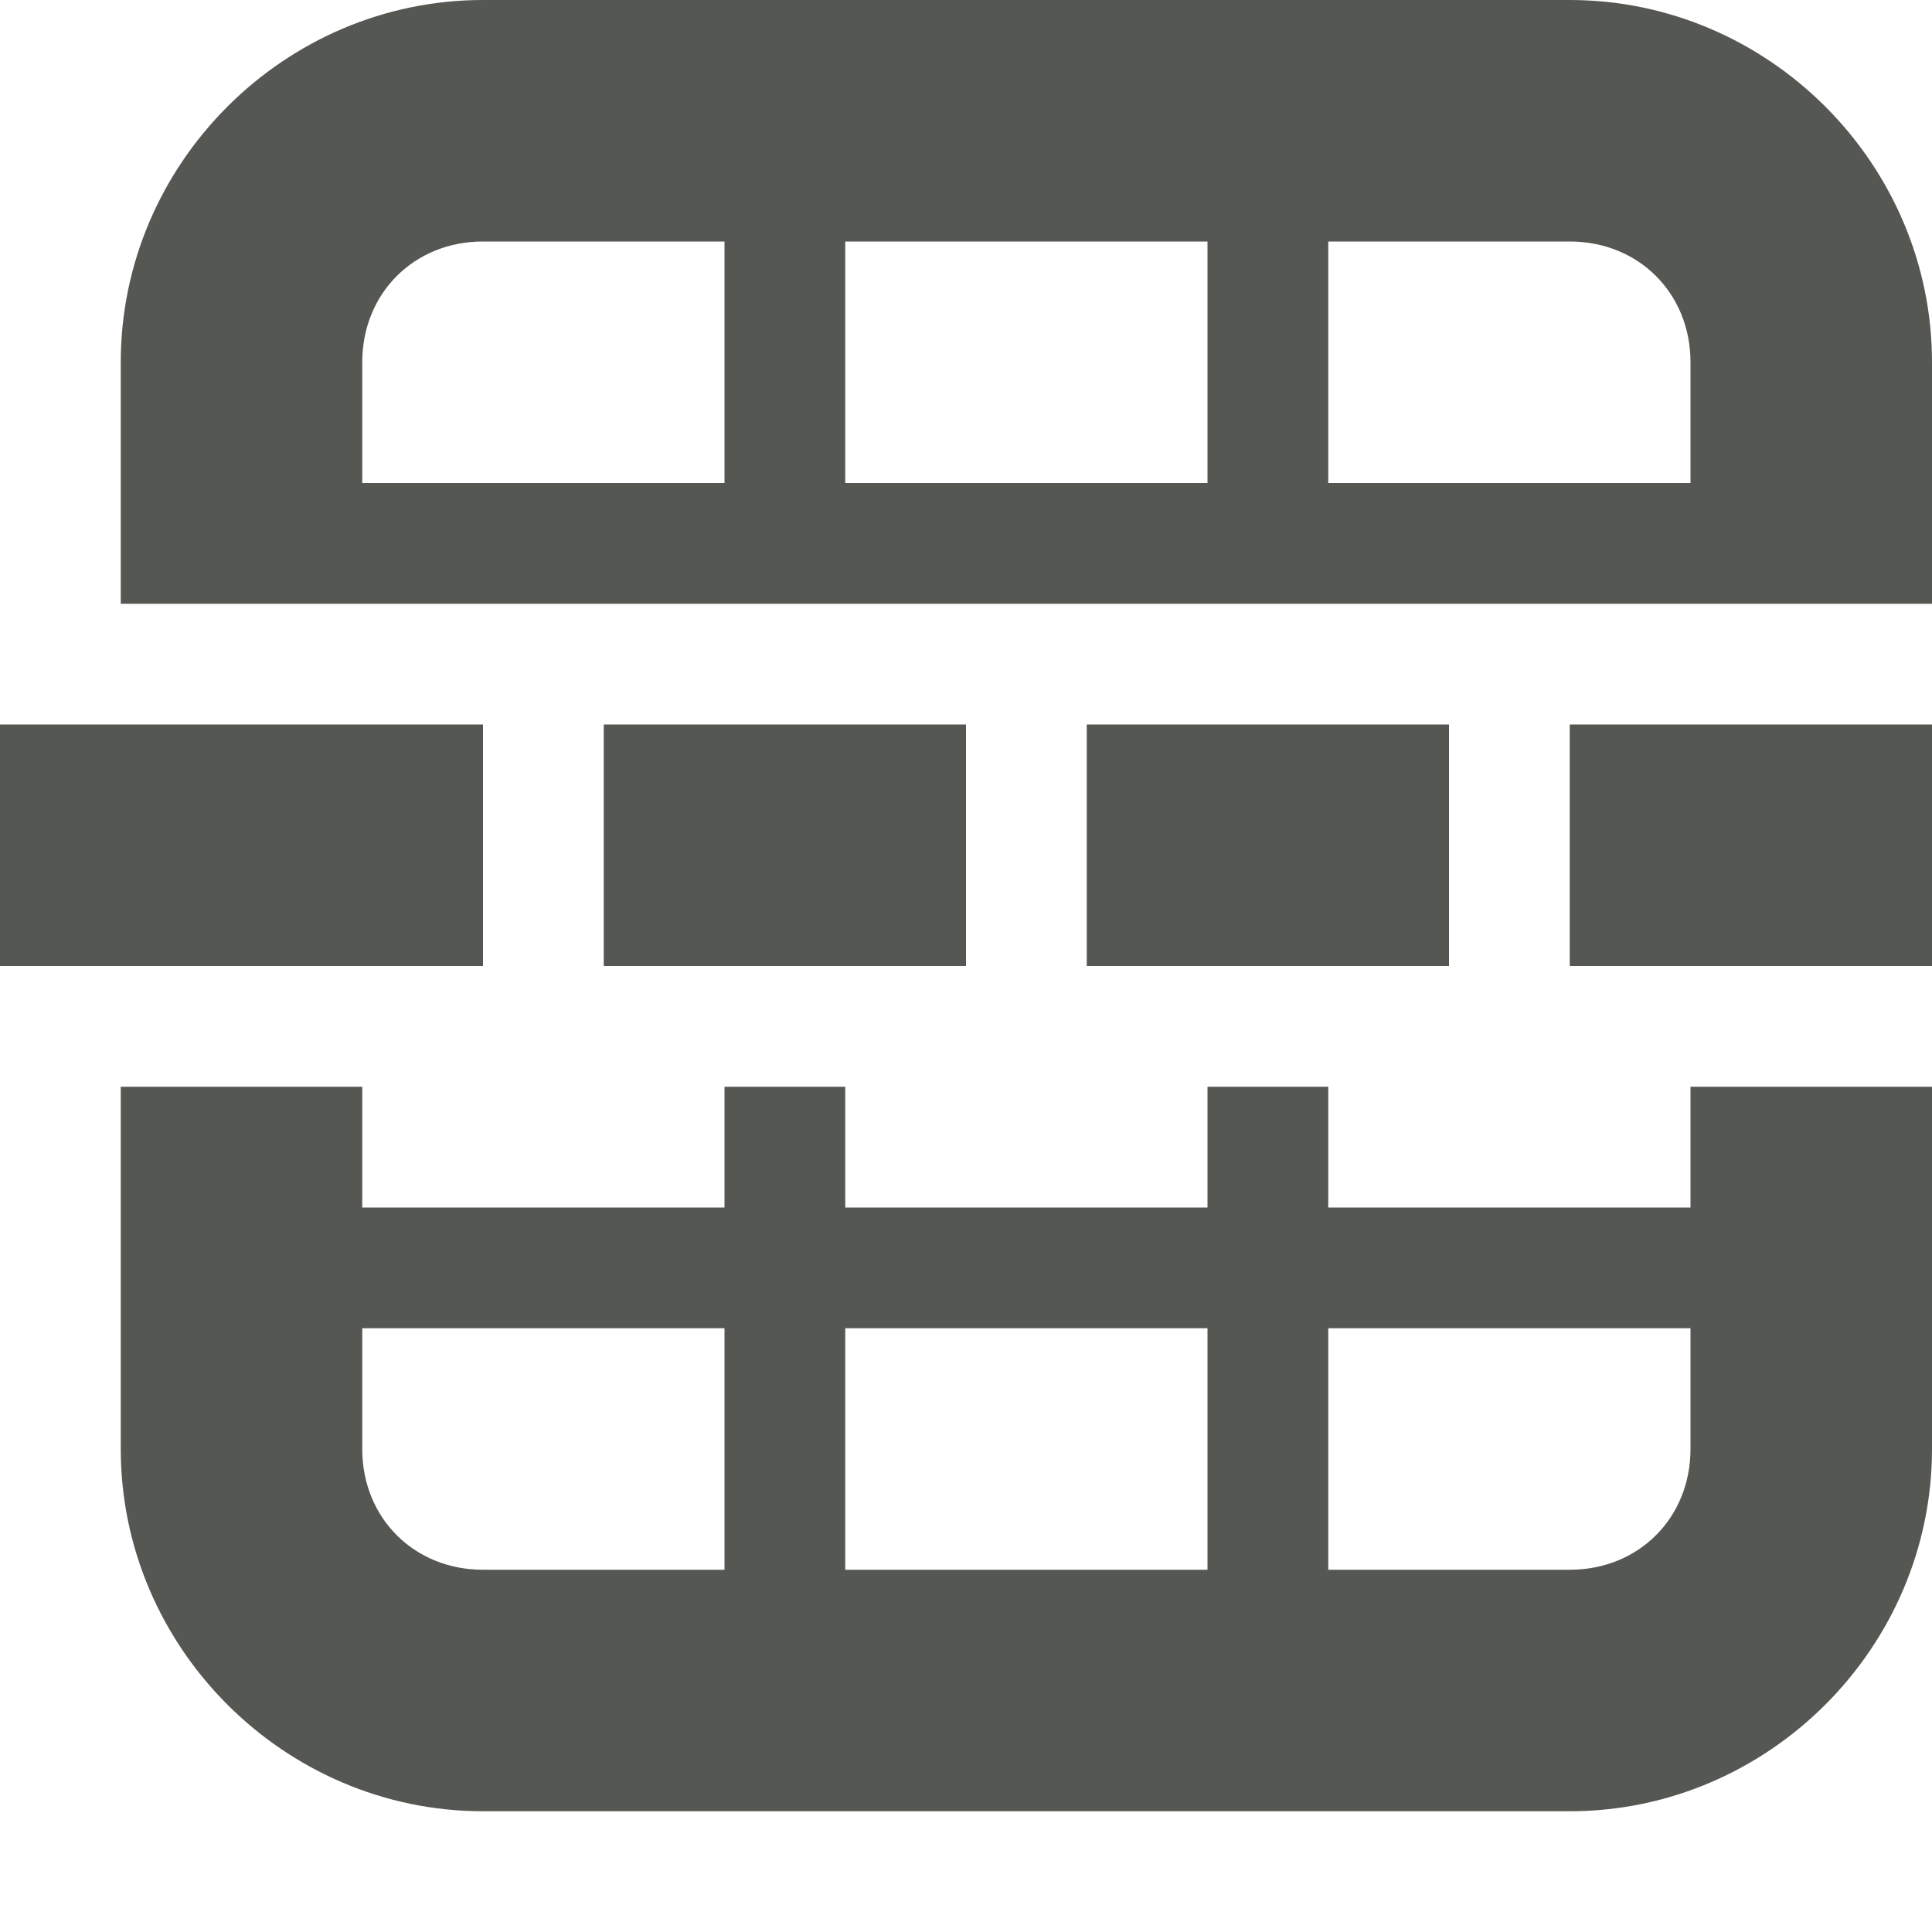 <svg viewBox="0 0 16 16" xmlns="http://www.w3.org/2000/svg"><g fill="#555753"><path d="m4 0c-1.645 0-3 1.355-3 3v2h2 3 1 3 1 3 2v-2c0-1.645-1.355-3-3-3zm0 2h2v2h-3v-1c0-.571.429-1 1-1zm3 0h3v2h-3zm4 0h2c.571 0 1 .429 1 1v1h-3zm-10 7v3c0 1.645 1.355 3 3 3h9c1.645 0 3-1.355 3-3v-3h-2v1h-3v-1h-1v1h-3v-1h-1v1h-3v-1zm2 2h3v2h-2c-.571 0-1-.429-1-1zm4 0h3v2h-3zm4 0h3v1c0 .571-.429 1-1 1h-2z"/><path d="m16 6h-3v2h3zm-4 0h-3v2h3zm-4 0h-3v2h3zm-4 0h-4v2h4z"/></g></svg>